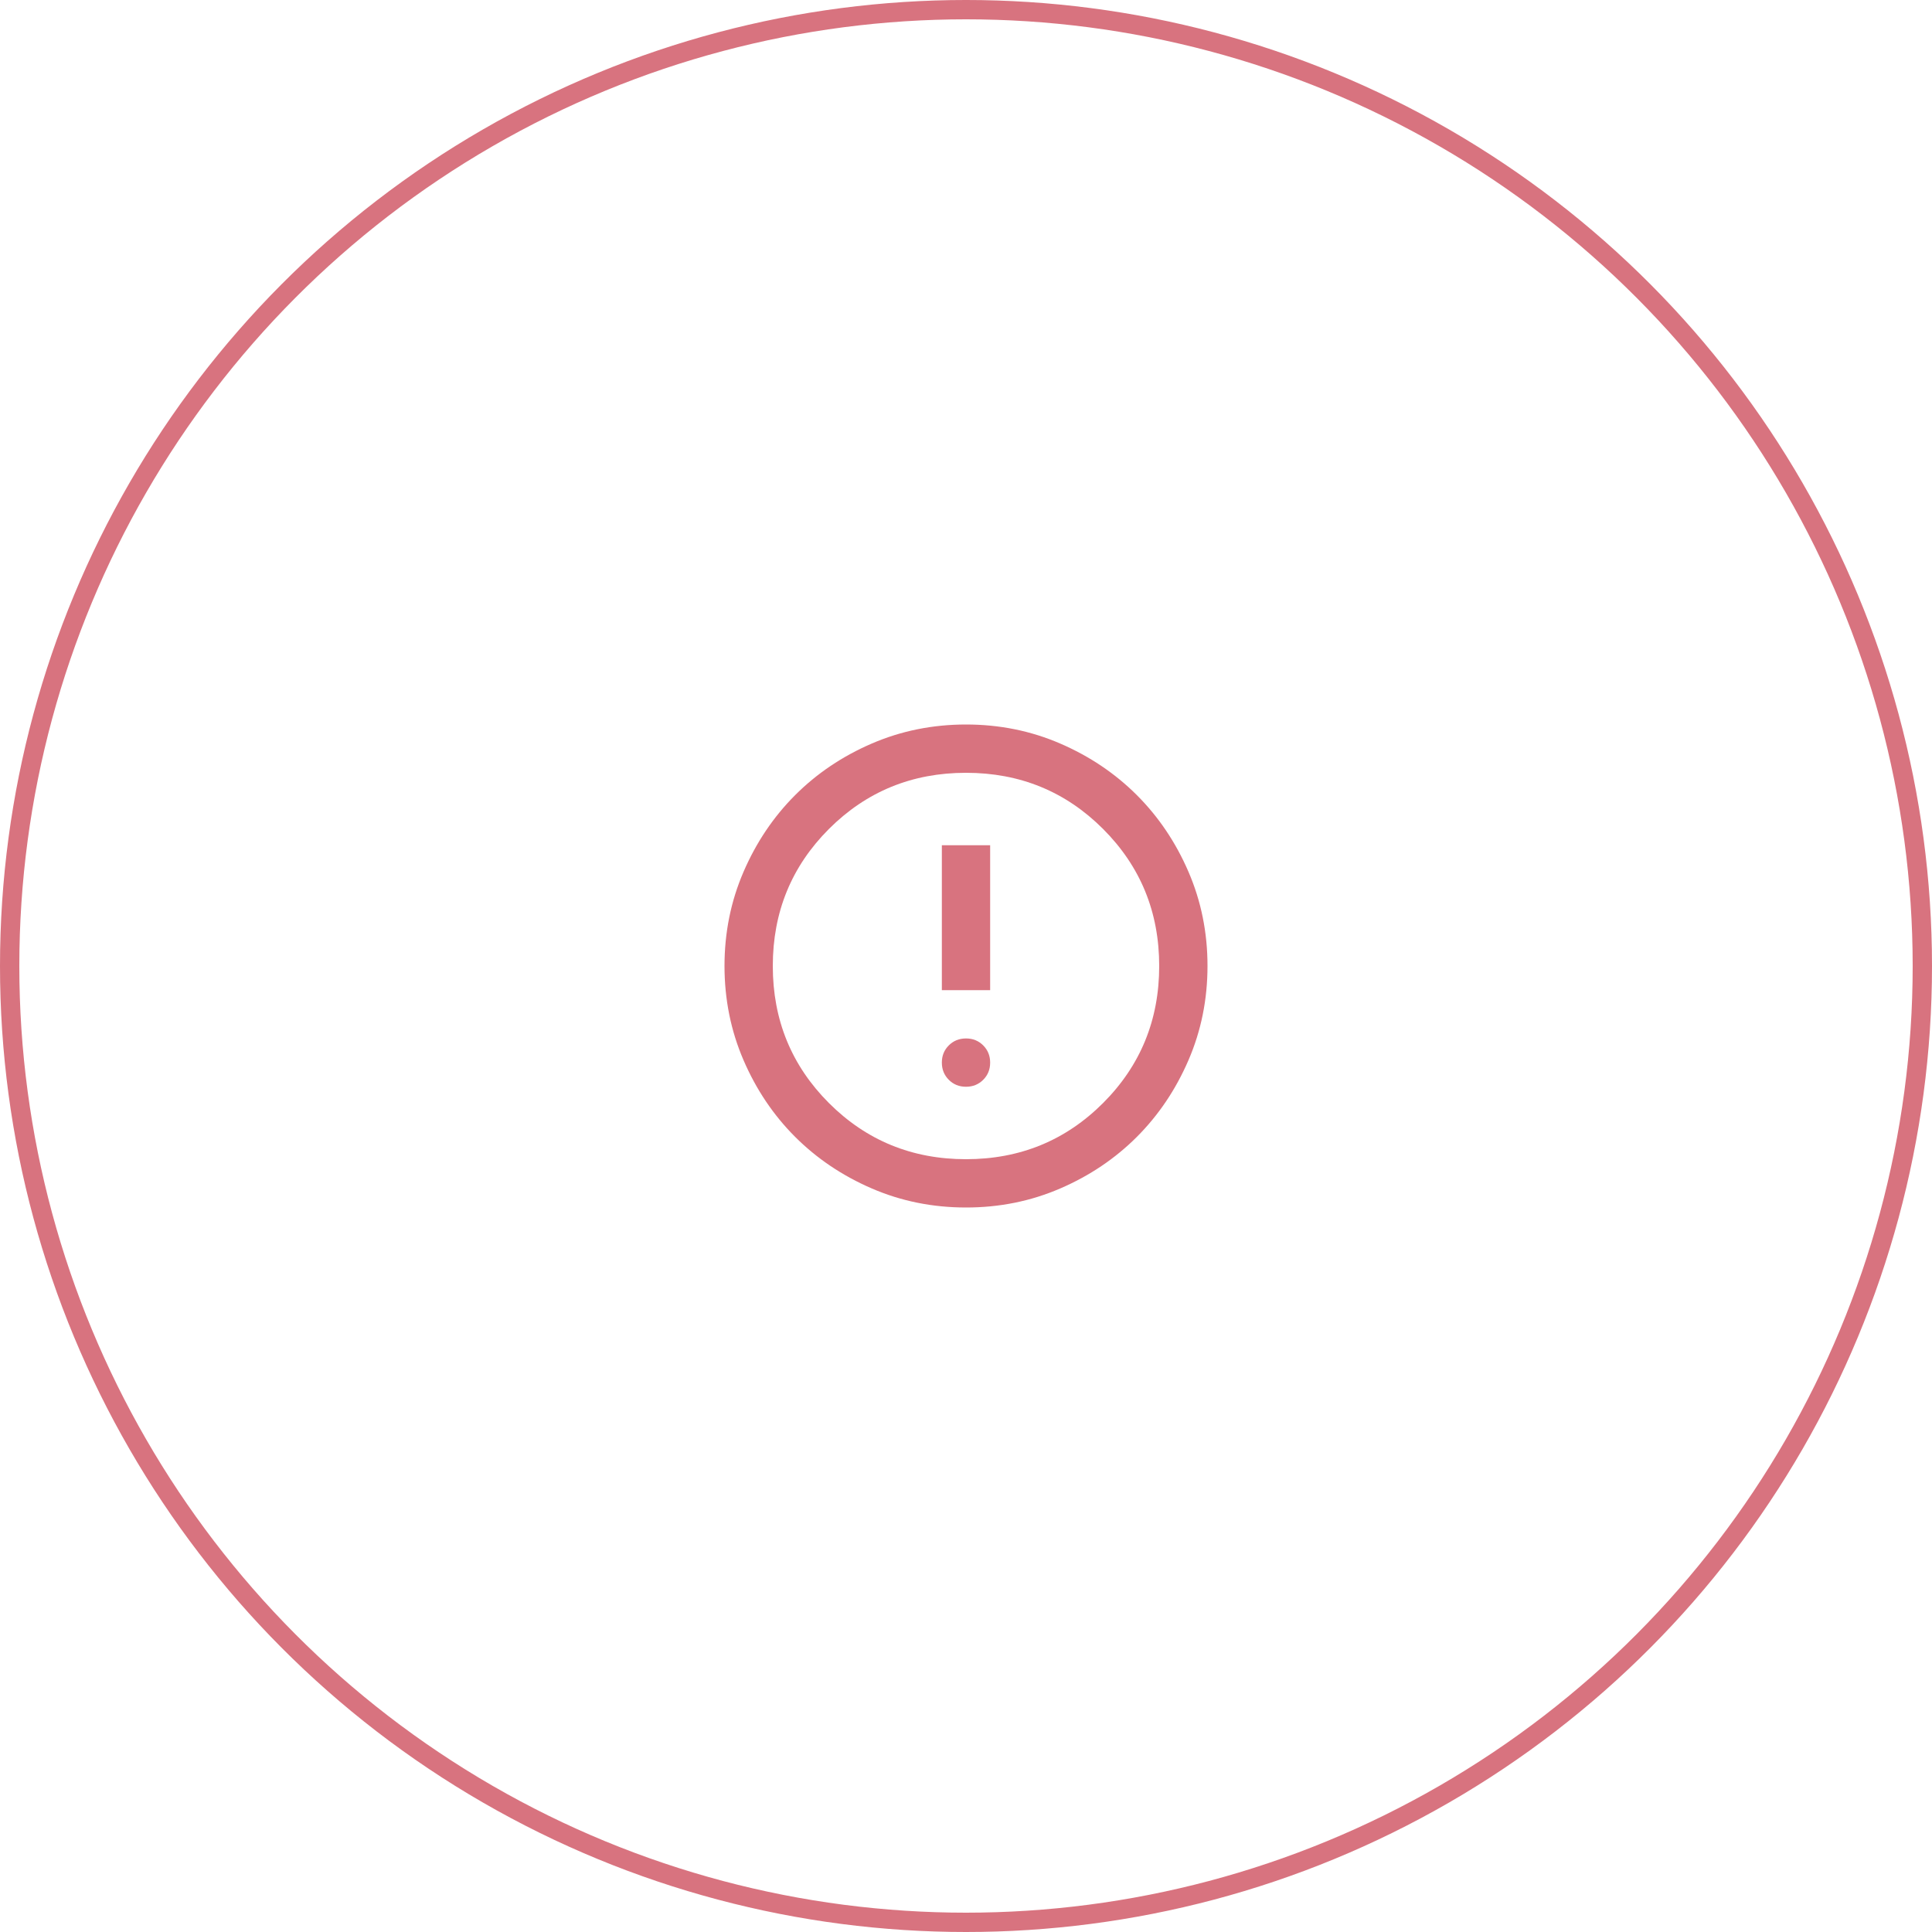 <svg width="100" height="100" viewBox="0 0 100 100" fill="none" xmlns="http://www.w3.org/2000/svg">
<circle cx="50" cy="50" r="49.5" stroke="#D8737F"/>
<path d="M50 56.25C50.354 56.25 50.651 56.13 50.891 55.89C51.131 55.65 51.251 55.353 51.25 55C51.25 54.646 51.13 54.349 50.89 54.109C50.65 53.869 50.353 53.749 50 53.75C49.646 53.75 49.349 53.87 49.109 54.11C48.869 54.35 48.749 54.647 48.75 55C48.75 55.354 48.87 55.651 49.11 55.891C49.35 56.131 49.647 56.251 50 56.25ZM48.75 51.25H51.25V43.75H48.75V51.25ZM50 62.5C48.271 62.5 46.646 62.172 45.125 61.515C43.604 60.858 42.281 59.968 41.156 58.844C40.031 57.719 39.141 56.396 38.485 54.875C37.829 53.354 37.501 51.729 37.5 50C37.5 48.271 37.828 46.646 38.485 45.125C39.142 43.604 40.032 42.281 41.156 41.156C42.281 40.031 43.604 39.141 45.125 38.485C46.646 37.829 48.271 37.501 50 37.5C51.729 37.5 53.354 37.828 54.875 38.485C56.396 39.142 57.719 40.032 58.844 41.156C59.969 42.281 60.86 43.604 61.516 45.125C62.173 46.646 62.501 48.271 62.5 50C62.5 51.729 62.172 53.354 61.515 54.875C60.858 56.396 59.968 57.719 58.844 58.844C57.719 59.969 56.396 60.86 54.875 61.516C53.354 62.173 51.729 62.501 50 62.5ZM50 60C52.792 60 55.156 59.031 57.094 57.094C59.031 55.156 60 52.792 60 50C60 47.208 59.031 44.844 57.094 42.906C55.156 40.969 52.792 40 50 40C47.208 40 44.844 40.969 42.906 42.906C40.969 44.844 40 47.208 40 50C40 52.792 40.969 55.156 42.906 57.094C44.844 59.031 47.208 60 50 60Z" fill="#D8737F"/>
</svg>
